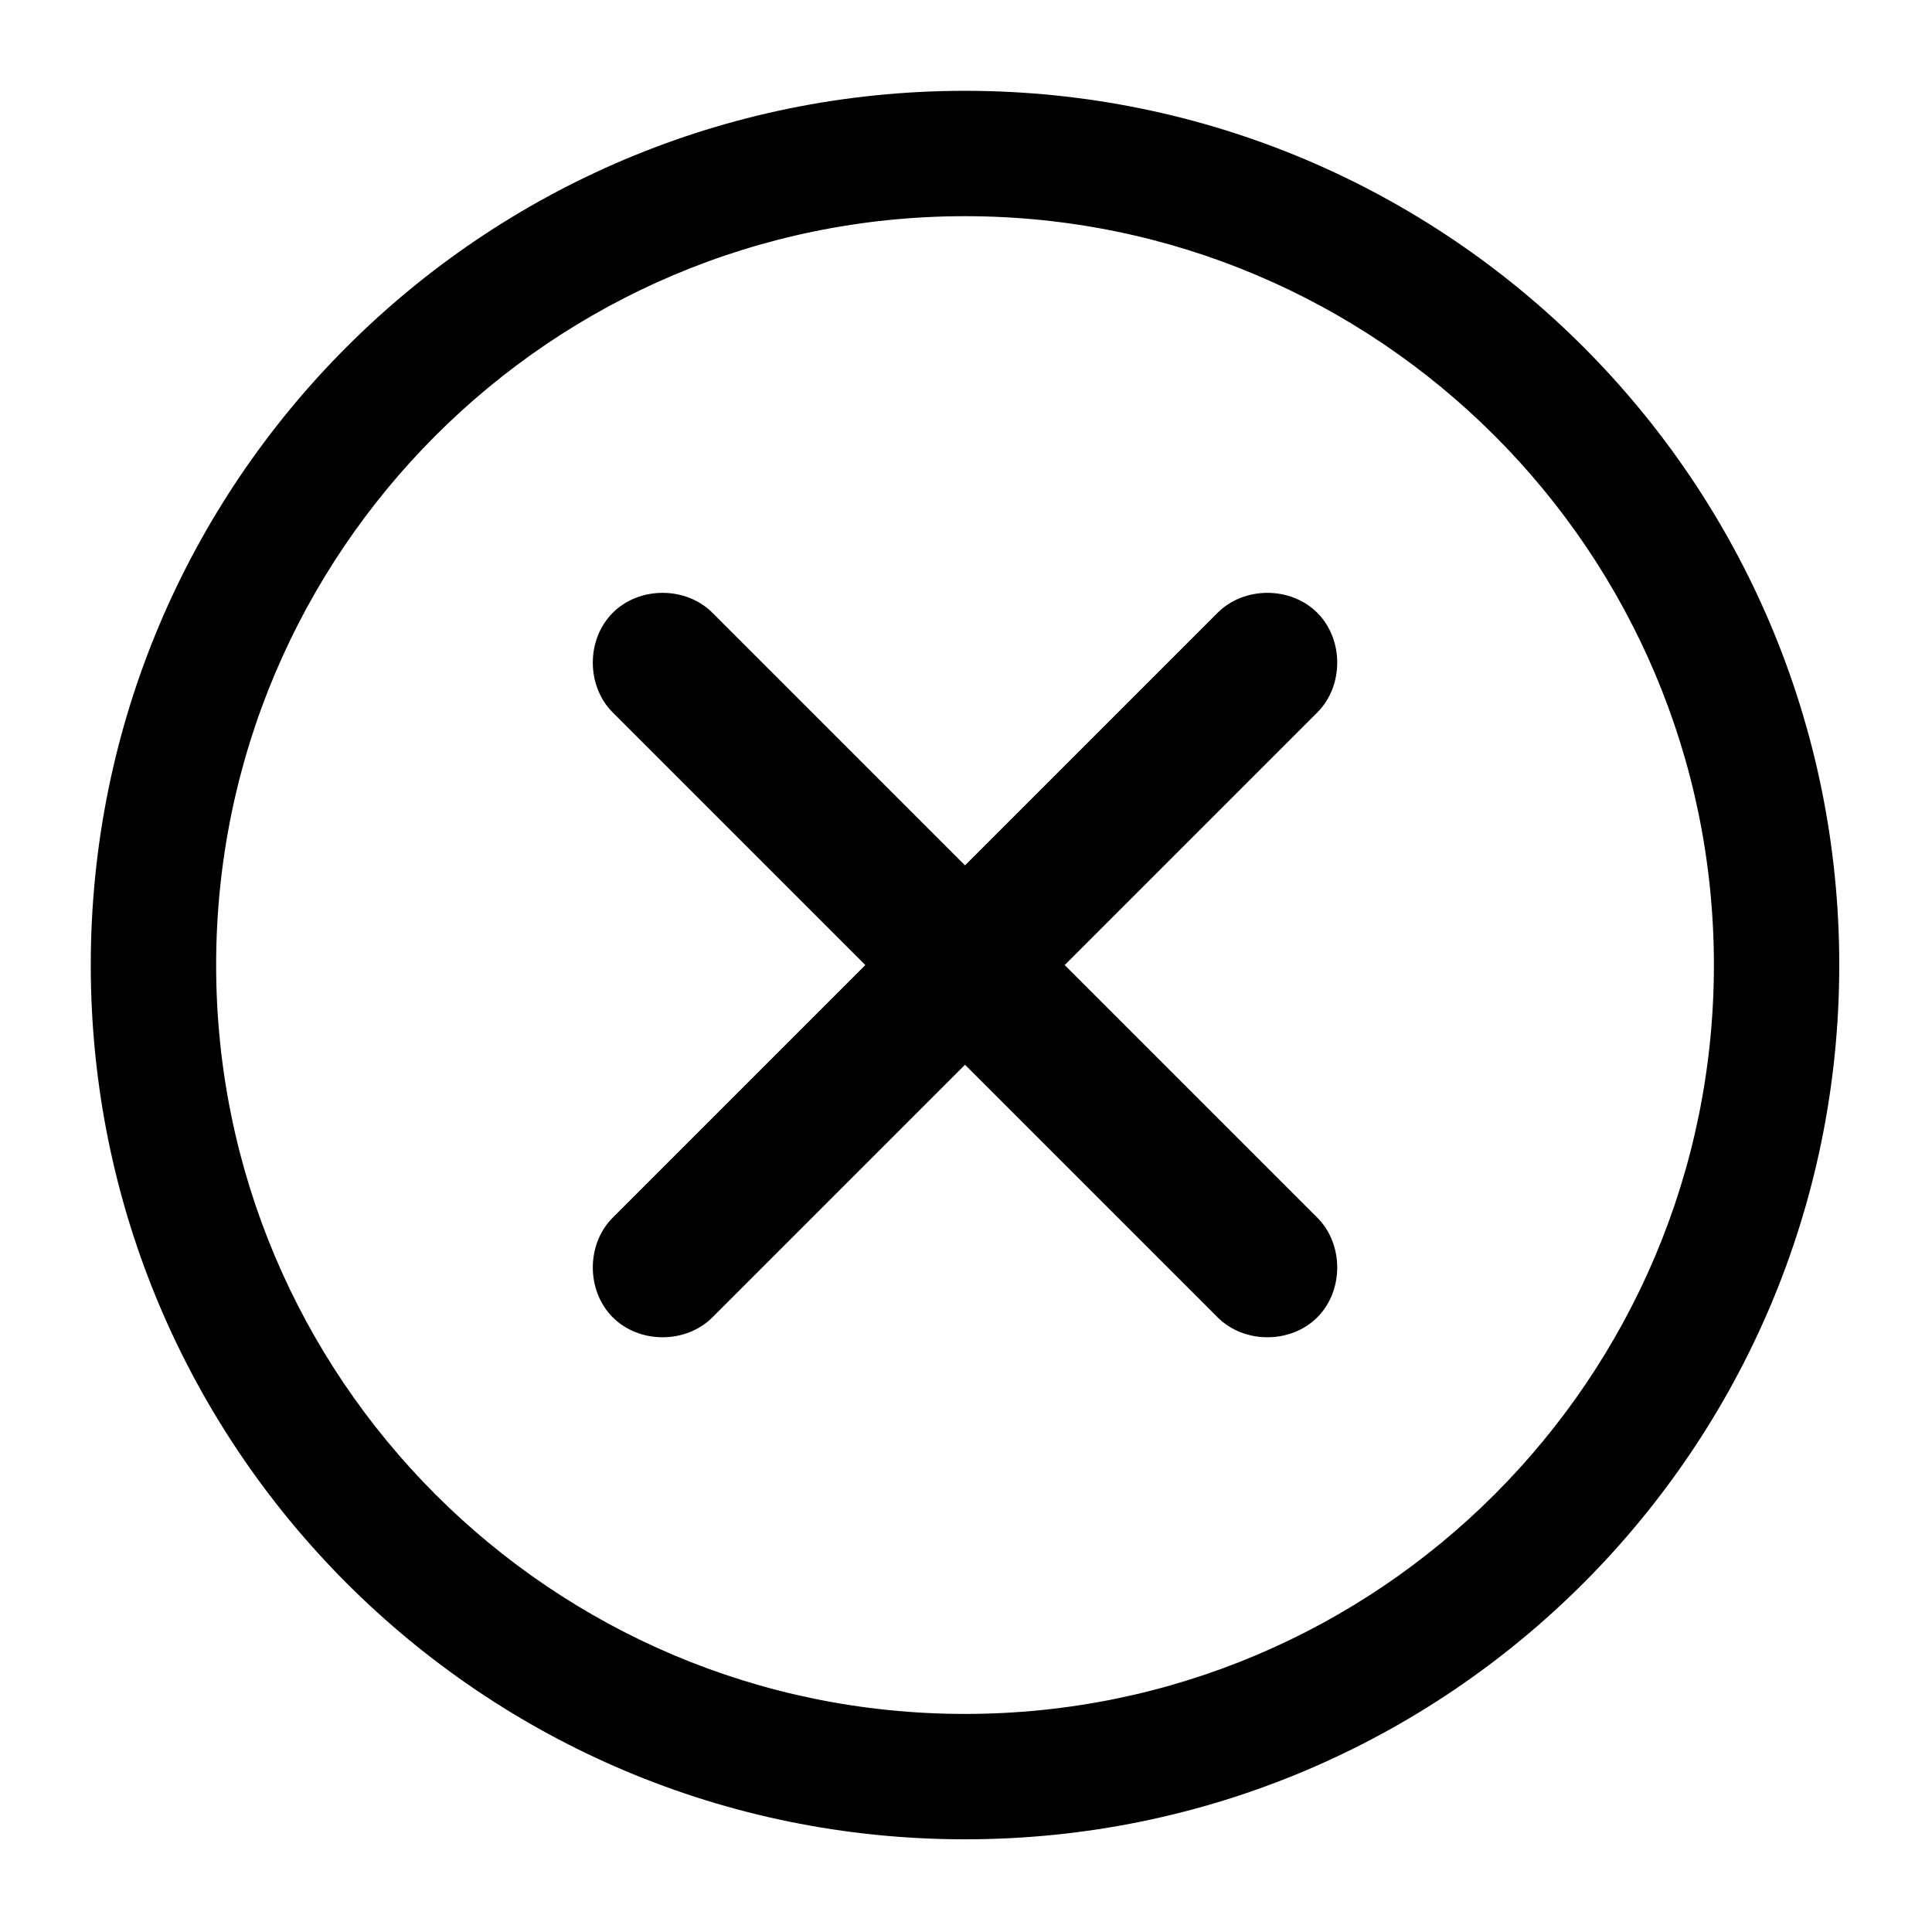 <?xml version="1.0" standalone="no"?><!DOCTYPE svg PUBLIC "-//W3C//DTD SVG 1.1//EN" "http://www.w3.org/Graphics/SVG/1.1/DTD/svg11.dtd"><svg t="1558505139511" class="icon" style="" viewBox="0 0 1024 1024" version="1.1" xmlns="http://www.w3.org/2000/svg" p-id="4739" xmlns:xlink="http://www.w3.org/1999/xlink" width="16" height="16"><defs><style type="text/css"></style></defs><path d="M511.479 48.134c-256.008 0-463.367 207.354-463.367 463.366s207.358 463.371 463.367 463.371c256.01 0 463.367-207.363 463.367-463.371 0.001-256.007-207.357-463.366-463.367-463.366z m0 860.283c-219.118 0-396.919-177.799-396.919-396.916 0-219.118 177.799-396.918 396.919-396.918 219.122 0 396.925 177.799 396.925 396.918 0.001 219.117-177.803 396.916-396.925 396.916z" p-id="4740"></path><path d="M564.322 511.501l133.868-133.868c14.089-14.09 14.089-38.749 0-52.838-14.095-14.095-38.753-14.095-52.843-0.005L511.479 458.659 377.611 324.79c-14.089-14.089-38.748-14.089-52.841 0.004-14.09 14.09-14.09 38.75-0.001 52.839l133.868 133.868-133.867 133.867c-14.09 14.091-14.09 38.749 0.004 52.844 14.089 14.089 38.748 14.089 52.838-0.001l133.867-133.868 133.87 133.87c14.09 14.091 38.749 14.091 52.839 0 14.093-14.093 14.093-38.752 0.004-52.843L564.322 511.501z" p-id="4741"></path></svg>